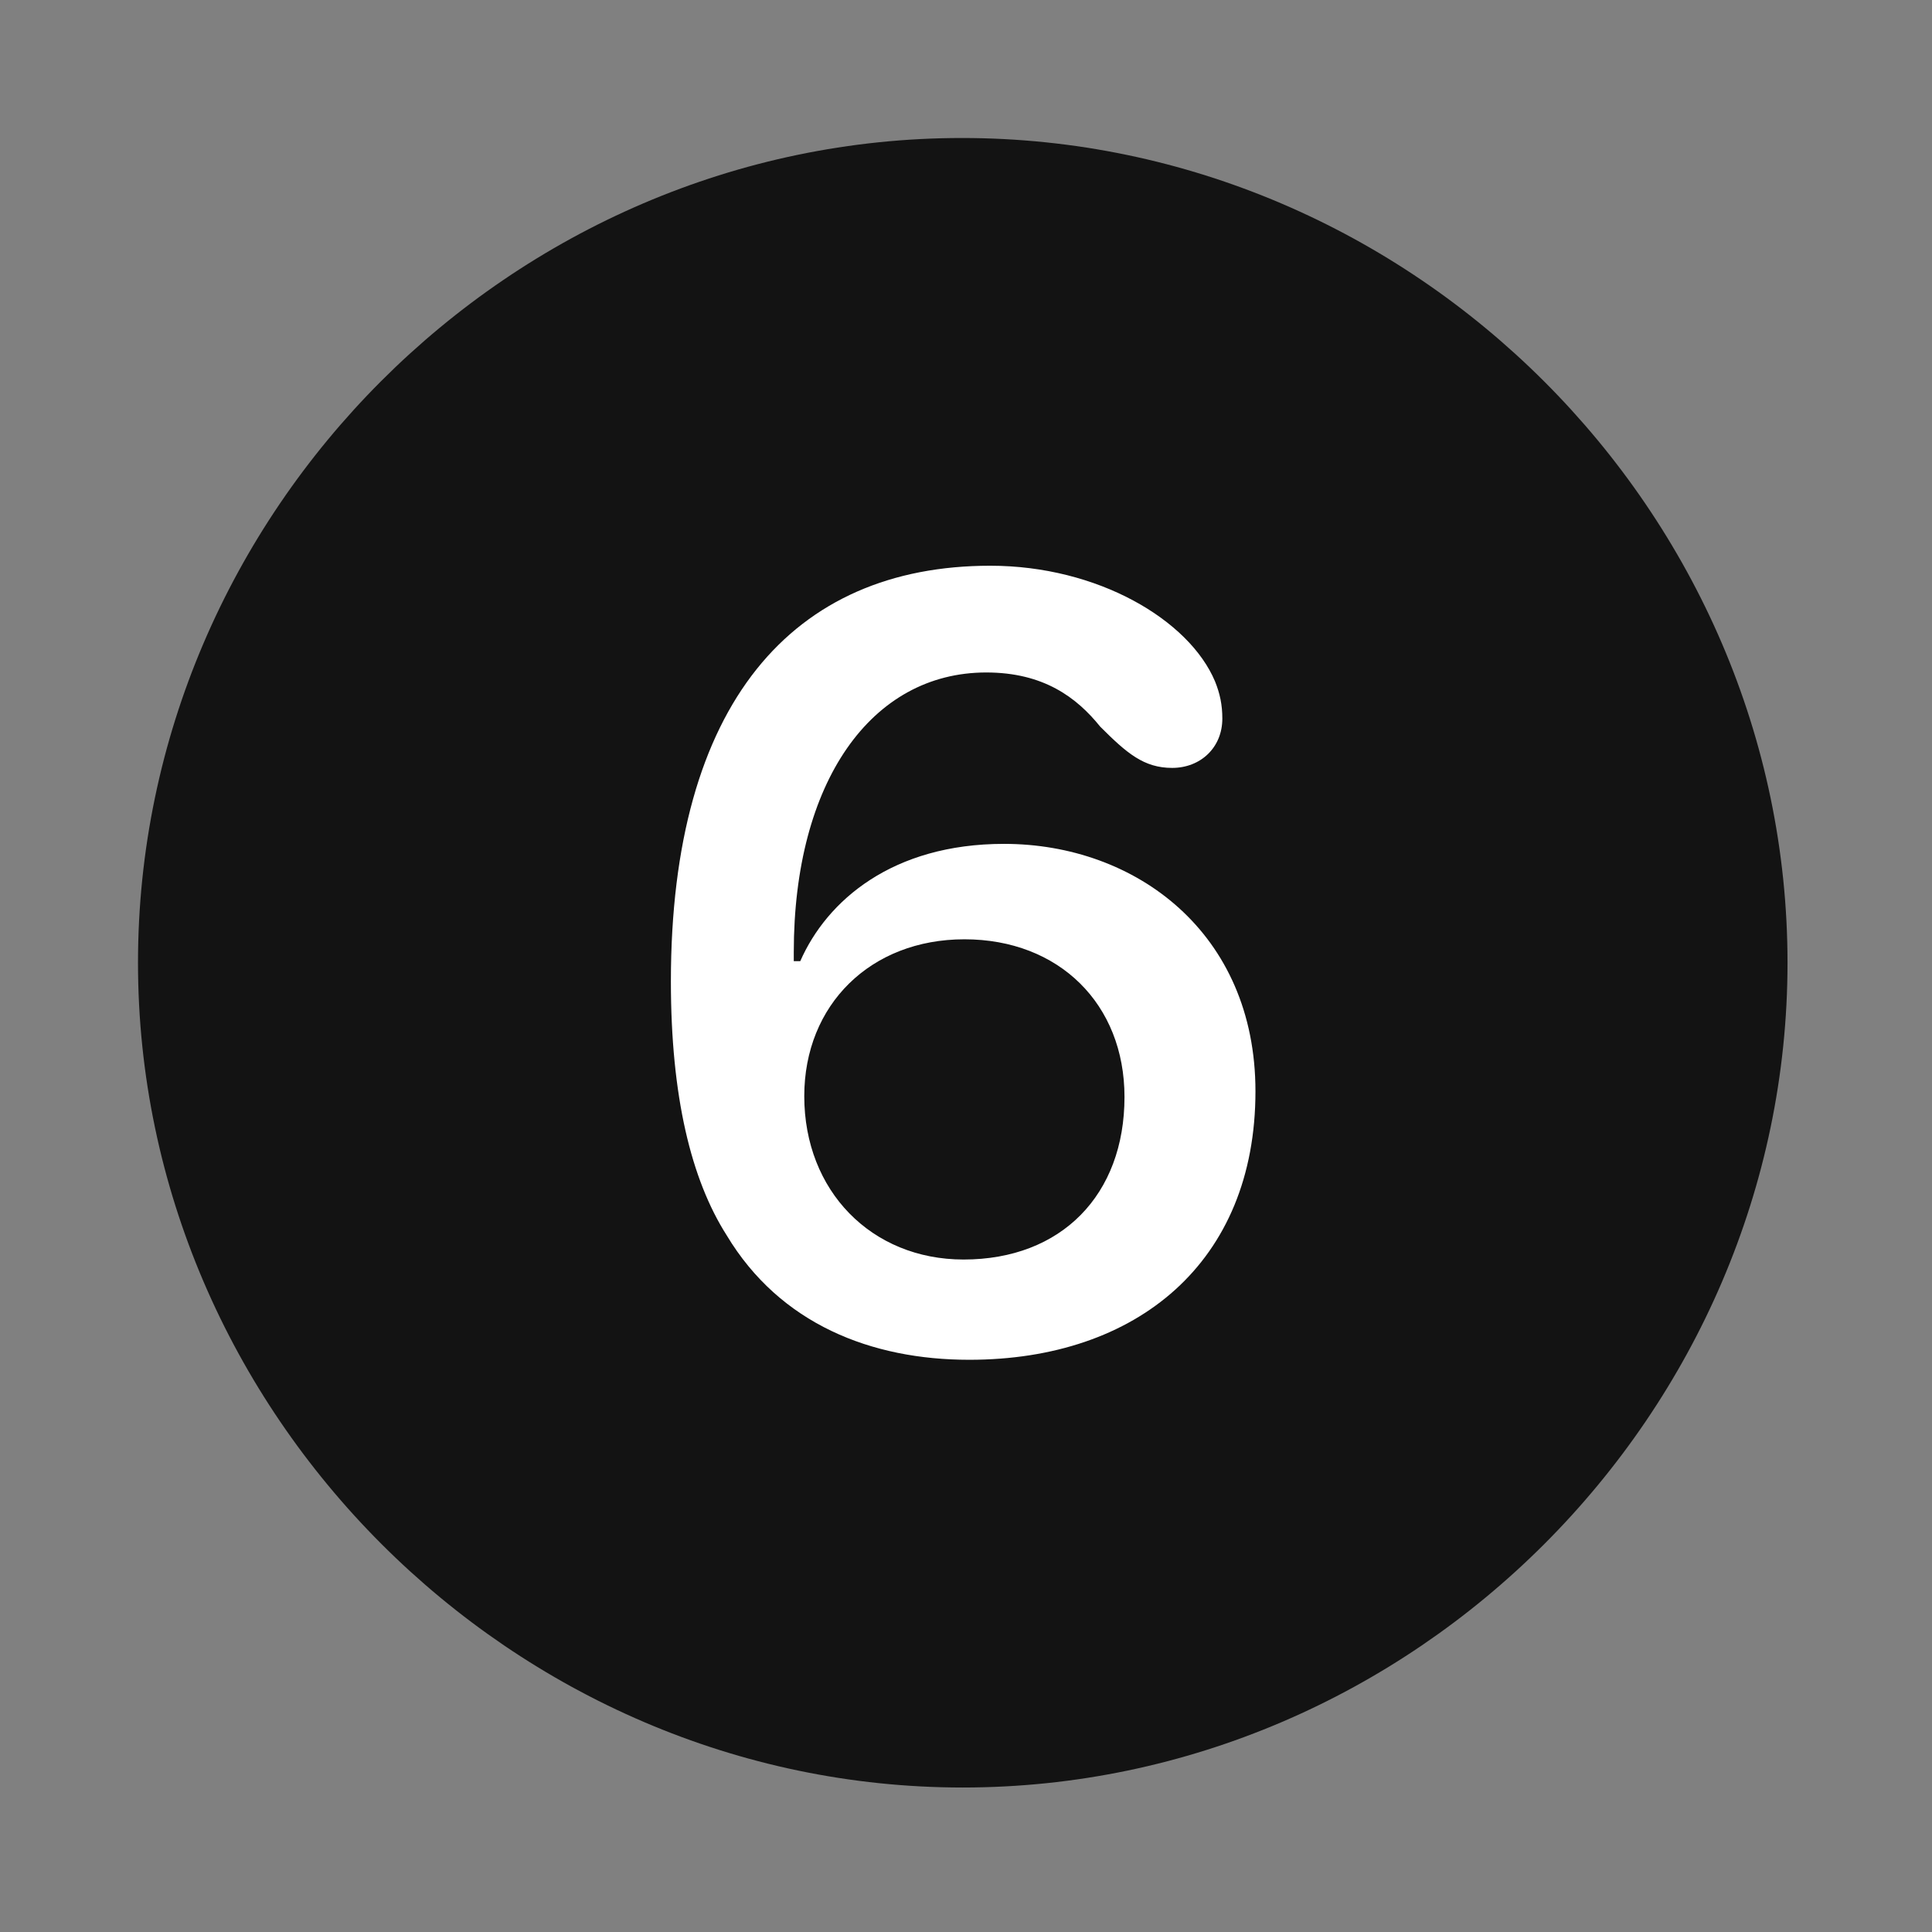 <svg width="28" height="28" viewBox="0 0 28 28" fill="none" xmlns="http://www.w3.org/2000/svg">
<rect x="0" y="0" width="28" height="28" fill="#808080" stroke="none"/>
<path d="M13.953 25.906C20.492 25.906 25.906 20.48 25.906 13.953C25.906 7.414 20.48 2 13.941 2C7.414 2 2 7.414 2 13.953C2 20.48 7.426 25.906 13.953 25.906Z" fill="black" fill-opacity="0.85"/>
<path d="M14.047 19.707C12.629 19.707 11.305 19.191 10.531 17.902C10.016 17.094 9.723 15.887 9.723 14.223C9.723 10.191 11.492 8.199 14.352 8.199C15.91 8.199 17.234 8.984 17.609 9.875C17.68 10.051 17.715 10.215 17.715 10.414C17.715 10.836 17.398 11.129 16.988 11.129C16.578 11.129 16.332 10.918 15.945 10.531C15.605 10.109 15.125 9.746 14.293 9.746C12.629 9.746 11.504 11.328 11.504 13.801C11.504 13.836 11.504 13.871 11.504 13.93C11.527 13.93 11.574 13.93 11.598 13.93C11.984 13.051 12.934 12.23 14.551 12.23C16.461 12.23 18.195 13.52 18.195 15.816C18.195 18.289 16.484 19.707 14.047 19.707ZM13.965 18.254C15.383 18.254 16.297 17.316 16.297 15.898C16.297 14.551 15.348 13.613 13.977 13.613C12.617 13.613 11.656 14.562 11.656 15.887C11.656 17.258 12.629 18.254 13.965 18.254Z" fill="white"/>
</svg>
